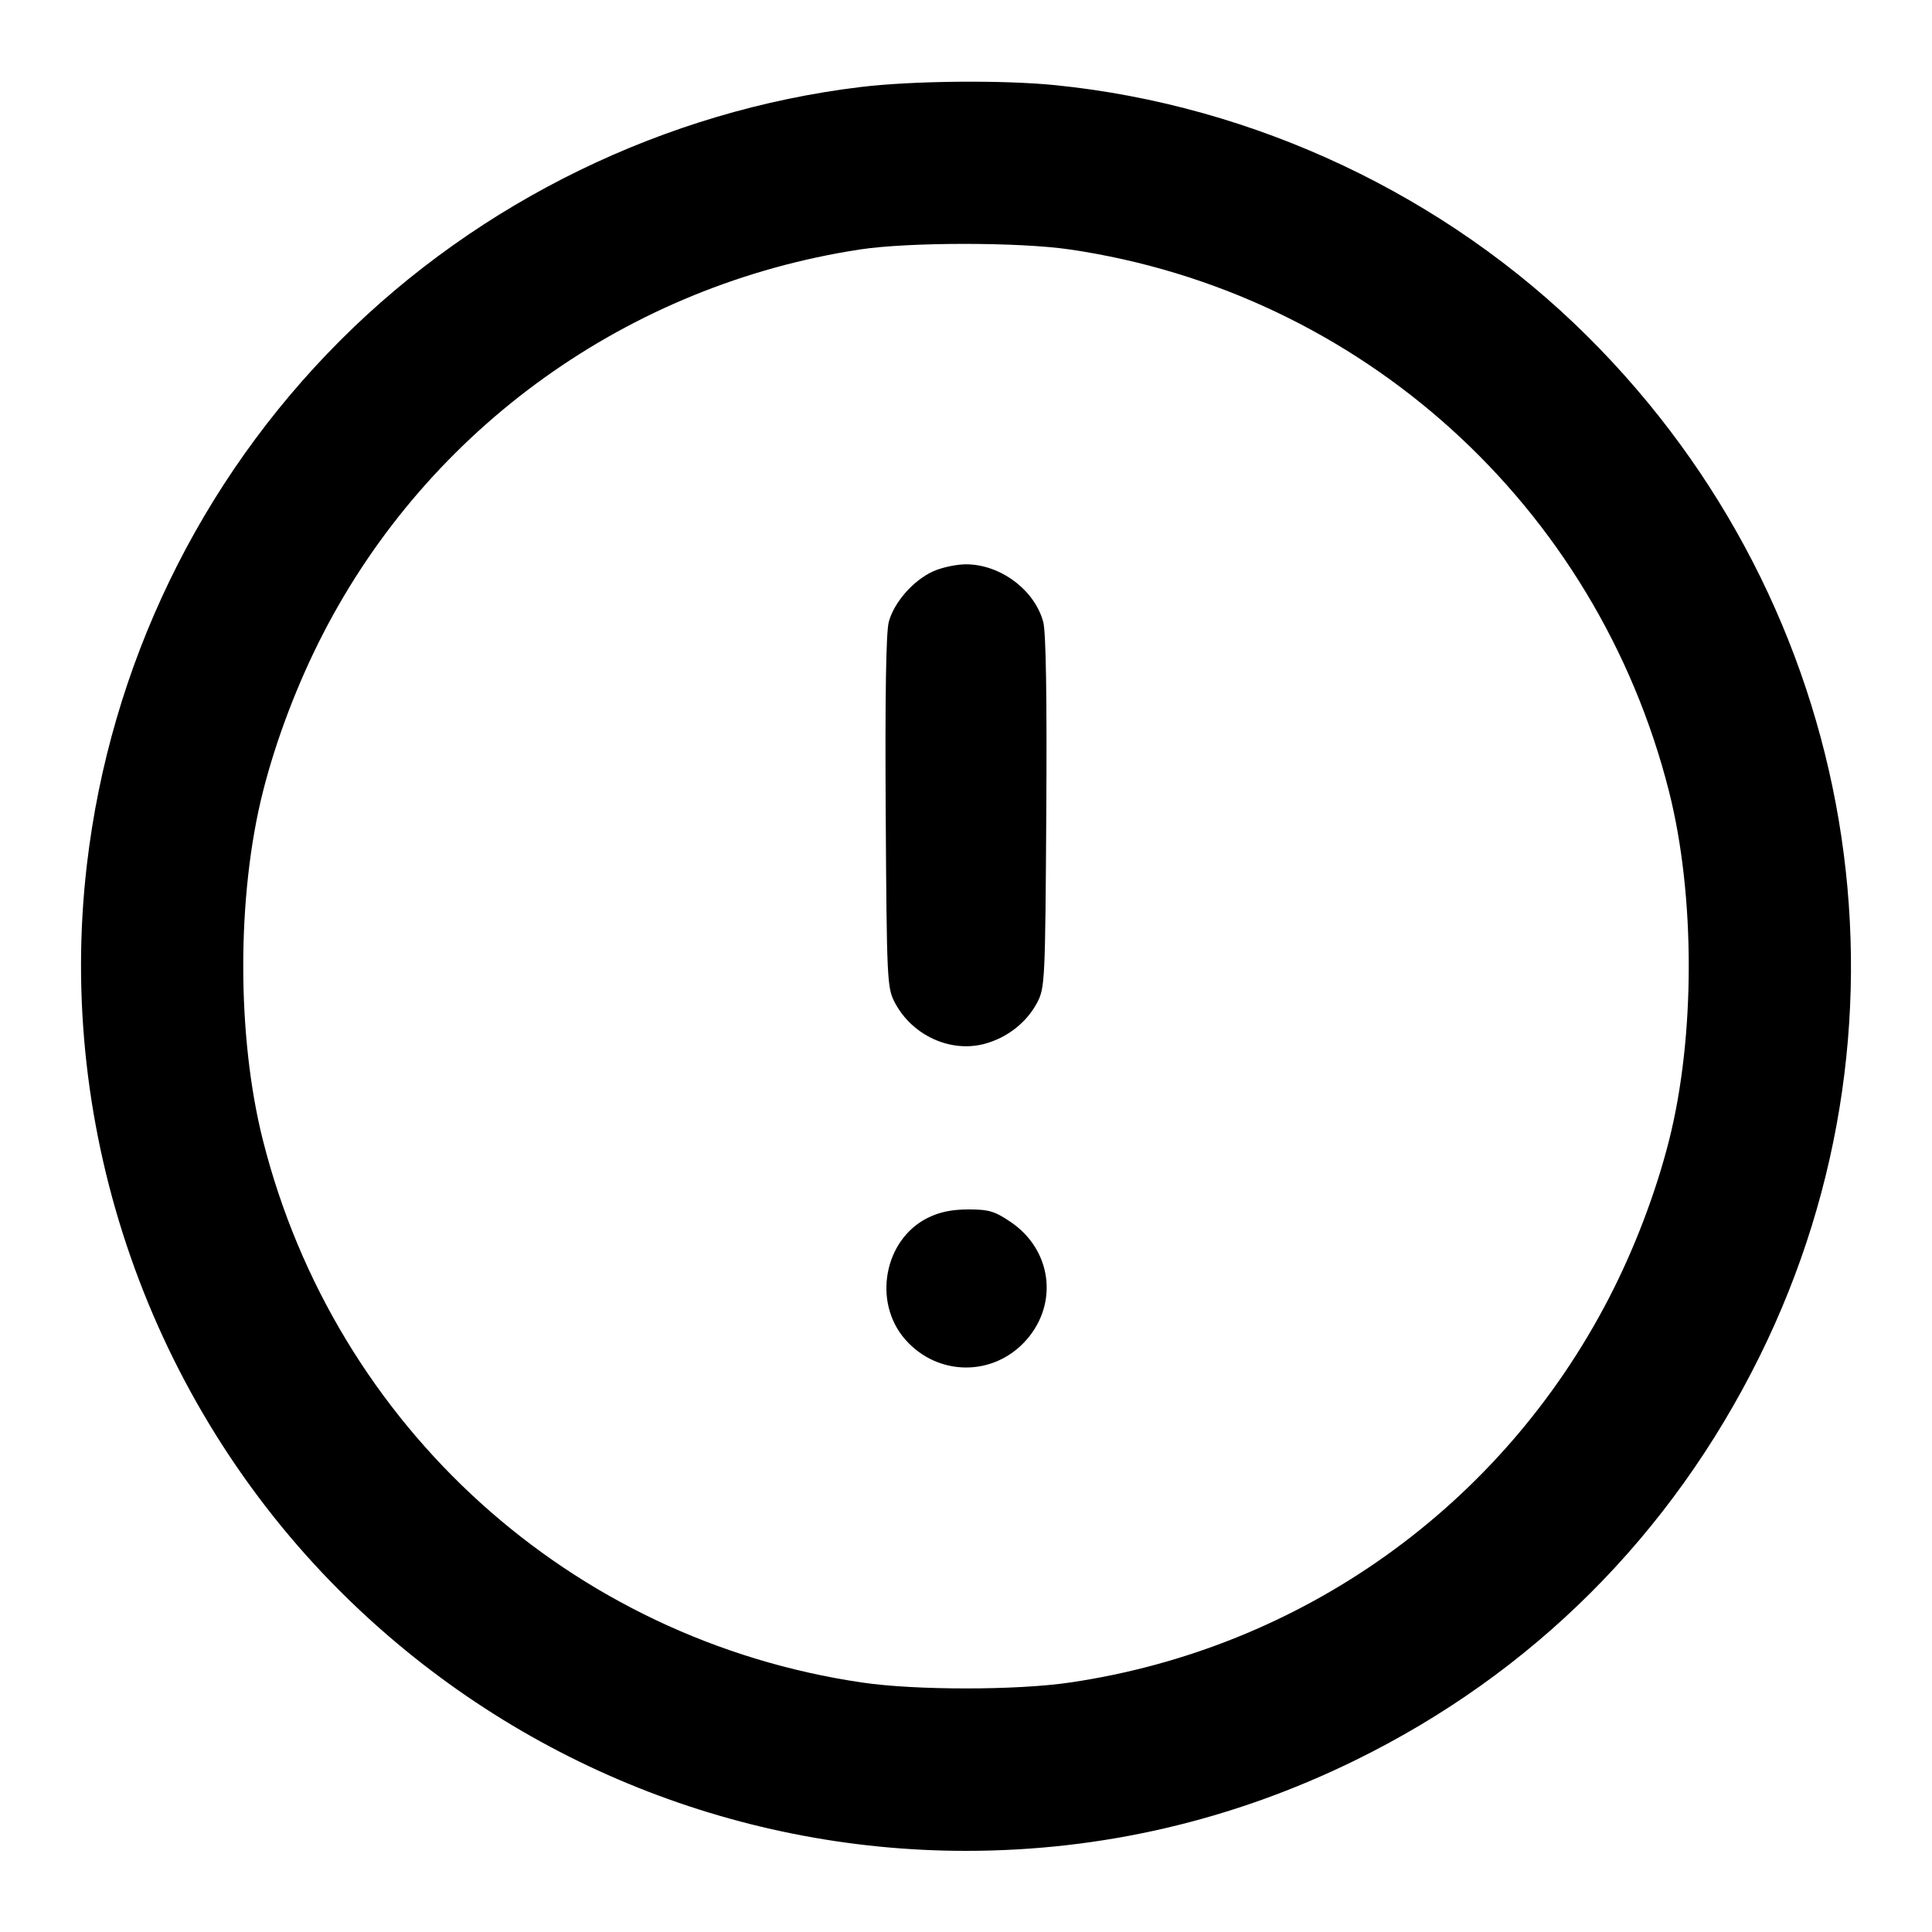 <svg version="1.1" width="500" height="500" xmlns="http://www.w3.org/2000/svg"><path d="M222.708 22.523 C 172.214 28.632,124.103 52.061,88.082 88.082 C 51.639 124.525,28.496 172.407,22.484 223.799 C 14.420 292.741,38.848 362.760,88.102 411.878 C 131.243 454.901,189.370 479.000,250.000 479.000 C 285.108 479.000,318.969 471.126,350.677 455.589 C 396.592 433.091,432.494 397.252,455.355 351.095 C 499.040 262.897,481.187 156.994,410.842 87.043 C 374.188 50.593,324.728 27.246,273.144 22.044 C 259.525 20.671,236.182 20.892,222.708 22.523 M276.872 64.561 C 352.210 75.624,413.221 130.829,431.952 204.884 C 438.746 231.743,438.746 268.257,431.952 295.116 C 428.514 308.708,422.975 323.234,416.352 336.022 C 388.485 389.833,336.859 426.630,276.872 435.439 C 263.017 437.474,236.983 437.474,223.128 435.439 C 147.720 424.366,86.796 369.240,68.048 295.116 C 61.254 268.257,61.254 231.743,68.048 204.884 C 71.456 191.410,77.013 176.814,83.613 164.000 C 111.085 110.664,162.677 73.730,222.500 64.572 C 235.131 62.638,263.739 62.632,276.872 64.561 M241.491 147.865 C 236.358 150.197,231.381 155.872,230.013 160.953 C 229.304 163.583,229.036 180.283,229.221 210.216 C 229.489 253.788,229.578 255.649,231.570 259.447 C 236.021 267.932,245.904 272.498,254.750 270.158 C 260.633 268.602,265.714 264.624,268.430 259.447 C 270.422 255.649,270.511 253.788,270.779 210.216 C 270.964 180.283,270.696 163.583,269.987 160.953 C 267.756 152.667,258.877 146.044,250.000 146.044 C 247.525 146.044,243.696 146.863,241.491 147.865 M240.121 315.169 C 228.786 320.780,225.783 336.988,234.284 346.670 C 242.732 356.292,257.239 356.325,265.653 346.743 C 274.000 337.236,272.149 323.425,261.567 316.250 C 257.448 313.457,255.912 313.000,250.637 313.001 C 246.357 313.001,243.175 313.657,240.121 315.169 " stroke="none" fill="black" fill-rule="evenodd"/></svg>